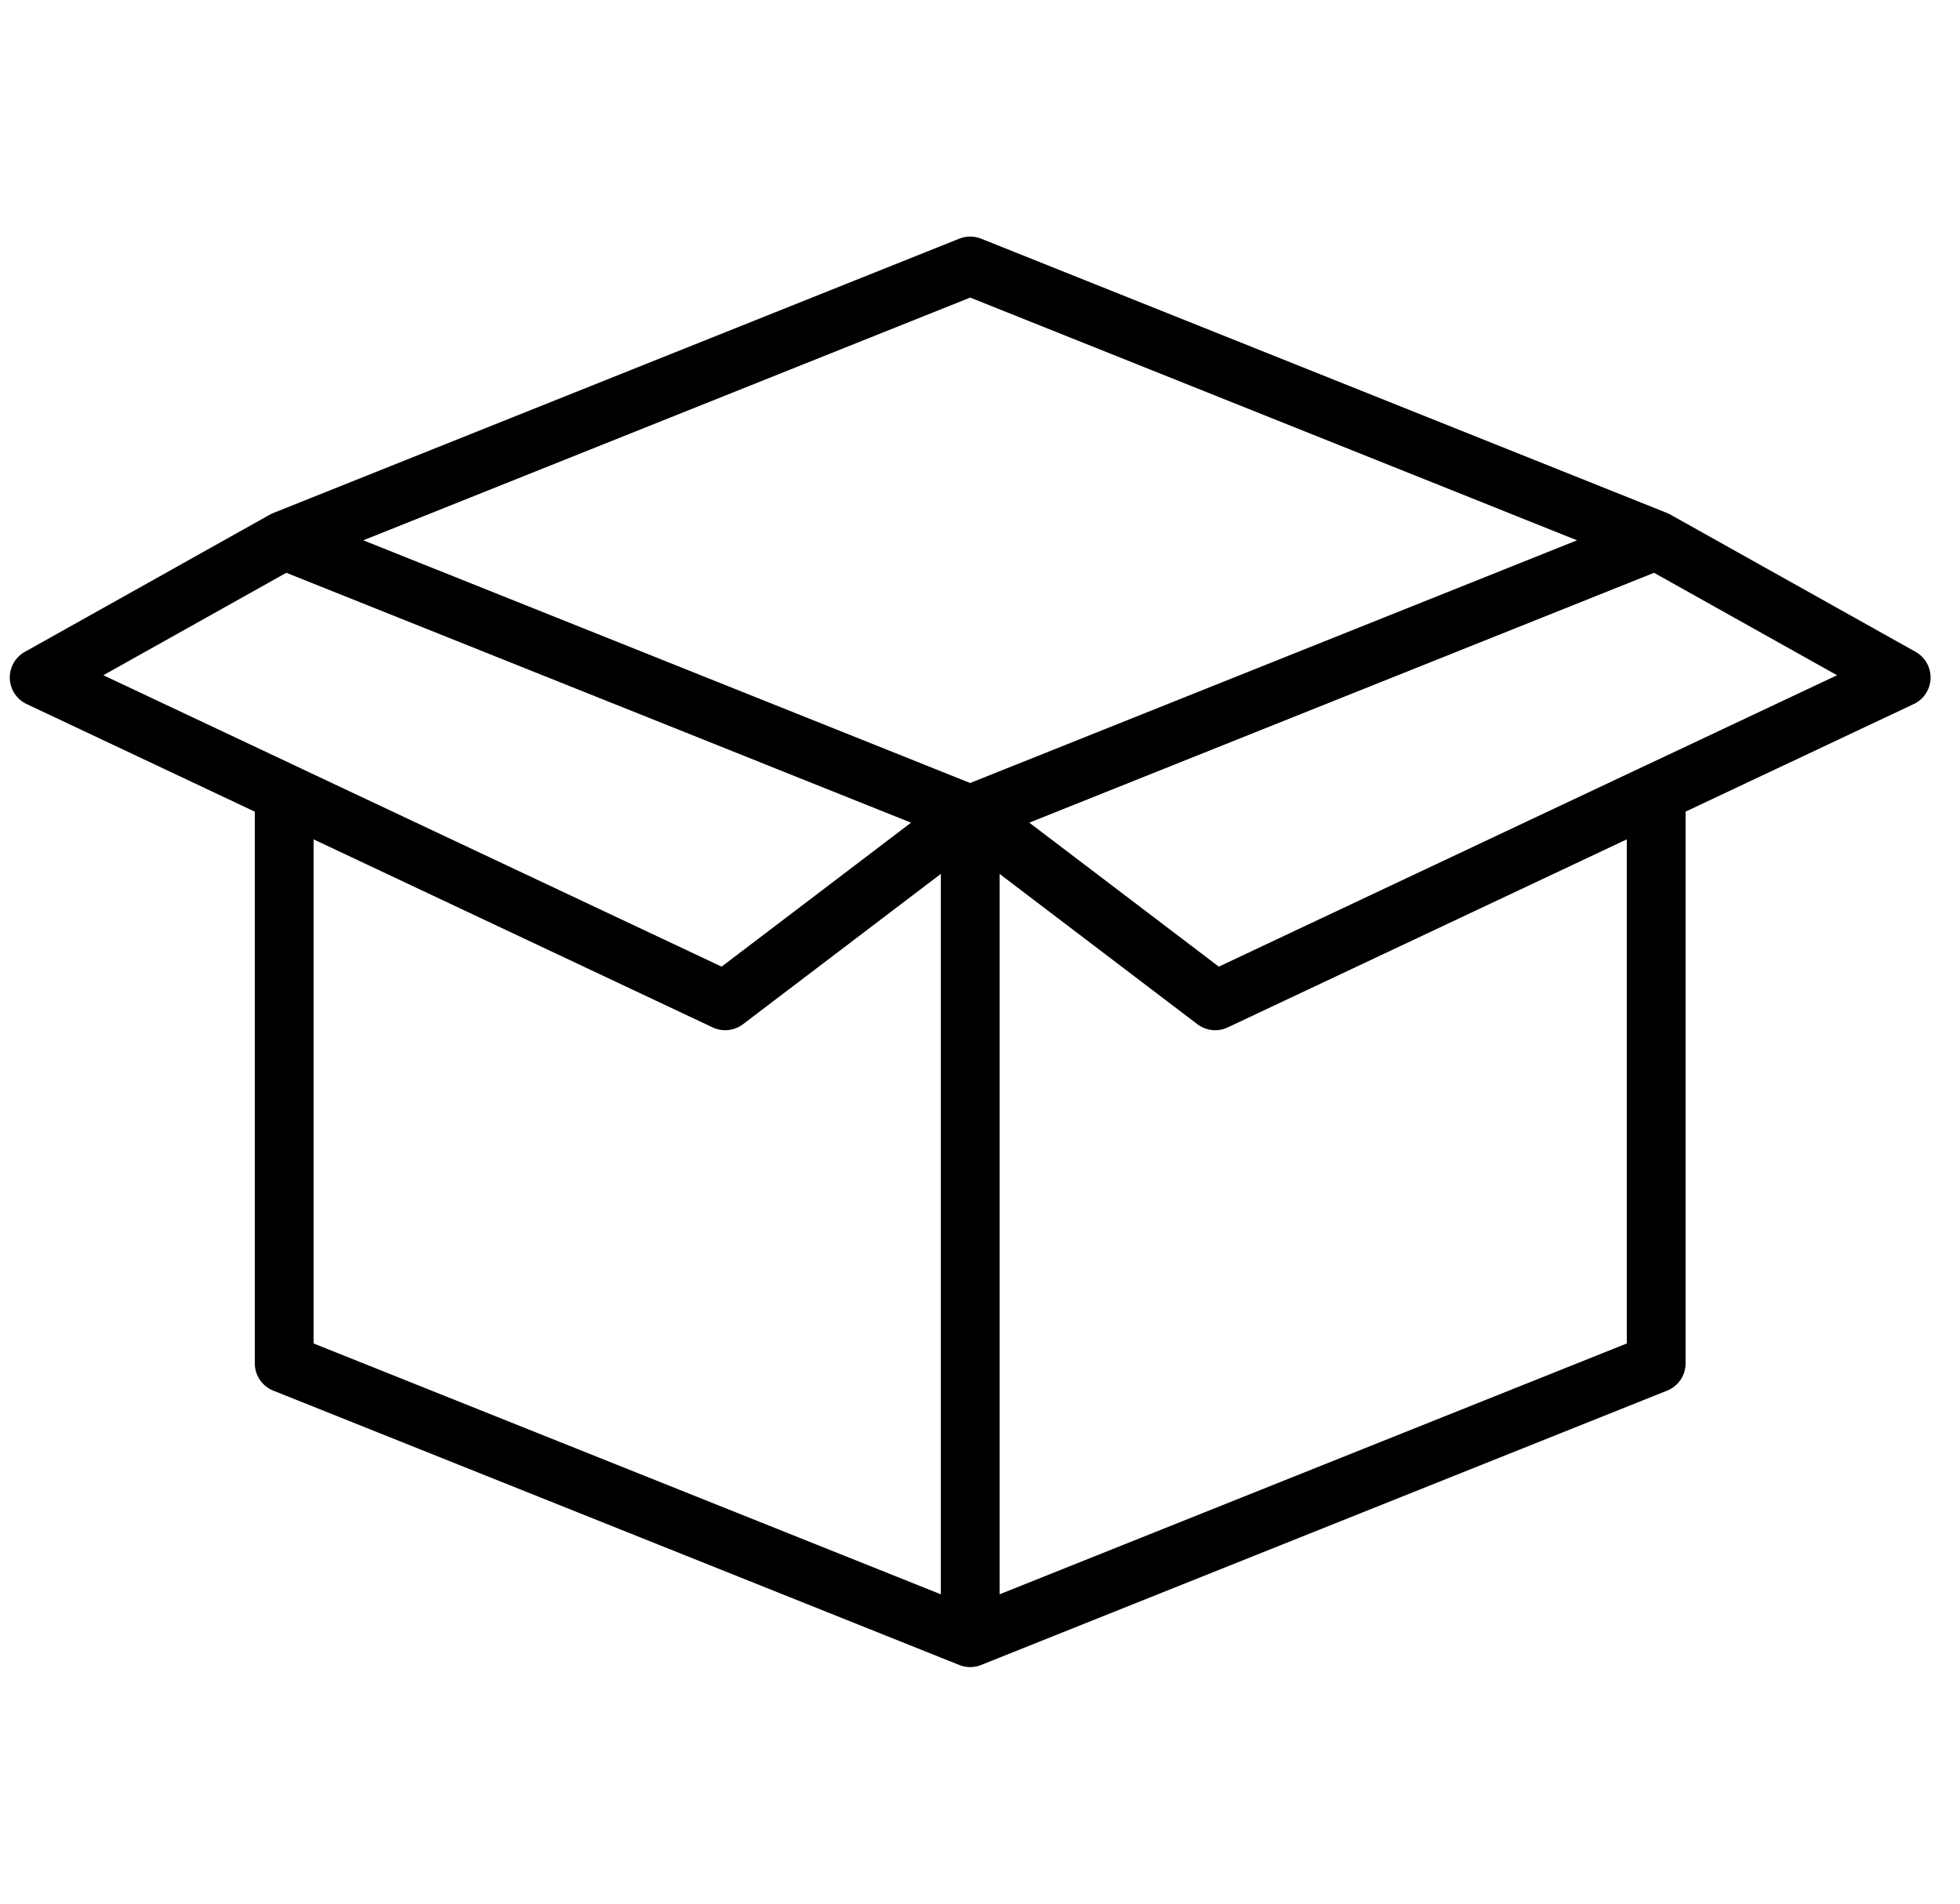 <svg width="70" height="68" viewBox="0 0 50 38" fill="none" xmlns="http://www.w3.org/2000/svg">
<path d="M25.5 15.5C25.5 15.086 25.164 14.75 24.75 14.75C24.336 14.75 24 15.086 24 15.5H25.5ZM24.75 36.5H24C24 36.749 24.123 36.981 24.329 37.121C24.536 37.261 24.797 37.289 25.029 37.196L24.75 36.5ZM42.25 29.5L42.529 30.196C42.813 30.082 43 29.807 43 29.5H42.25ZM43 14.947C43 14.533 42.664 14.197 42.25 14.197C41.836 14.197 41.5 14.533 41.5 14.947H43ZM25.204 14.903C24.874 14.652 24.404 14.716 24.153 15.046C23.902 15.376 23.966 15.847 24.296 16.097L25.204 14.903ZM31 20.25L30.546 20.847C30.769 21.016 31.067 21.048 31.32 20.928L31 20.25ZM42.57 15.626C42.944 15.449 43.105 15.002 42.928 14.628C42.752 14.253 42.305 14.092 41.93 14.269L42.57 15.626ZM24.471 14.804C24.087 14.957 23.9 15.394 24.054 15.778C24.207 16.163 24.644 16.35 25.029 16.196L24.471 14.804ZM42.529 9.196C42.913 9.043 43.1 8.606 42.946 8.221C42.792 7.837 42.356 7.65 41.971 7.804L42.529 9.196ZM41.971 9.196C42.356 9.35 42.792 9.163 42.946 8.779C43.1 8.394 42.913 7.957 42.529 7.804L41.971 9.196ZM25.029 0.804C24.644 0.65 24.207 0.837 24.054 1.221C23.9 1.606 24.087 2.043 24.471 2.196L25.029 0.804ZM42.616 7.846C42.255 7.643 41.798 7.772 41.596 8.134C41.393 8.495 41.522 8.952 41.883 9.154L42.616 7.846ZM48.5 12L48.82 12.678C49.074 12.559 49.24 12.307 49.249 12.026C49.259 11.745 49.111 11.483 48.867 11.346L48.5 12ZM41.93 14.269C41.555 14.446 41.395 14.893 41.572 15.267C41.748 15.642 42.195 15.803 42.57 15.626L41.93 14.269ZM6.971 7.804C6.587 7.957 6.4 8.394 6.554 8.779C6.707 9.163 7.144 9.35 7.529 9.196L6.971 7.804ZM25.029 2.196C25.413 2.043 25.6 1.606 25.446 1.221C25.293 0.837 24.856 0.65 24.471 0.804L25.029 2.196ZM7.616 9.154C7.978 8.952 8.107 8.495 7.904 8.134C7.702 7.772 7.245 7.643 6.884 7.846L7.616 9.154ZM1 12L0.634 11.346C0.388 11.483 0.241 11.745 0.25 12.026C0.26 12.307 0.426 12.559 0.68 12.678L1 12ZM6.93 15.626C7.305 15.803 7.752 15.642 7.928 15.267C8.105 14.893 7.945 14.446 7.57 14.269L6.93 15.626ZM7.529 7.804C7.144 7.65 6.707 7.837 6.554 8.221C6.4 8.606 6.587 9.043 6.971 9.196L7.529 7.804ZM24.471 16.196C24.856 16.35 25.293 16.163 25.446 15.778C25.6 15.394 25.413 14.957 25.029 14.804L24.471 16.196ZM25.5 15.5C25.5 15.086 25.164 14.75 24.75 14.75C24.336 14.75 24 15.086 24 15.5H25.5ZM24.75 36.5L24.471 37.196C24.703 37.289 24.964 37.261 25.171 37.121C25.377 36.981 25.5 36.749 25.5 36.5H24.75ZM7.25 29.5H6.5C6.5 29.807 6.687 30.082 6.971 30.196L7.25 29.5ZM8 14.947C8 14.533 7.664 14.197 7.25 14.197C6.836 14.197 6.5 14.533 6.5 14.947H8ZM25.204 16.097C25.534 15.847 25.598 15.376 25.347 15.046C25.096 14.716 24.626 14.652 24.296 14.903L25.204 16.097ZM18.5 20.25L18.18 20.928C18.433 21.048 18.731 21.016 18.954 20.847L18.5 20.25ZM7.57 14.269C7.195 14.092 6.748 14.253 6.572 14.628C6.395 15.002 6.556 15.449 6.93 15.626L7.57 14.269ZM24 15.5V36.5H25.5V15.5H24ZM25.029 37.196L42.529 30.196L41.971 28.804L24.471 35.804L25.029 37.196ZM43 29.5V14.947H41.5V29.5H43ZM24.296 16.097L30.546 20.847L31.454 19.653L25.204 14.903L24.296 16.097ZM31.32 20.928L42.57 15.626L41.93 14.269L30.68 19.572L31.32 20.928ZM25.029 16.196L42.529 9.196L41.971 7.804L24.471 14.804L25.029 16.196ZM42.529 7.804L25.029 0.804L24.471 2.196L41.971 9.196L42.529 7.804ZM41.883 9.154L48.133 12.654L48.867 11.346L42.616 7.846L41.883 9.154ZM48.18 11.322L41.93 14.269L42.57 15.626L48.82 12.678L48.18 11.322ZM7.529 9.196L25.029 2.196L24.471 0.804L6.971 7.804L7.529 9.196ZM6.884 7.846L0.634 11.346L1.366 12.654L7.616 9.154L6.884 7.846ZM0.68 12.678L6.93 15.626L7.57 14.269L1.32 11.322L0.68 12.678ZM6.971 9.196L24.471 16.196L25.029 14.804L7.529 7.804L6.971 9.196ZM24 15.5V36.5H25.5V15.5H24ZM25.029 35.804L7.529 28.804L6.971 30.196L24.471 37.196L25.029 35.804ZM8 29.5V14.947H6.5V29.5H8ZM24.296 14.903L18.046 19.653L18.954 20.847L25.204 16.097L24.296 14.903ZM18.82 19.572L7.57 14.269L6.93 15.626L18.18 20.928L18.82 19.572Z" fill="black"/>
</svg>
